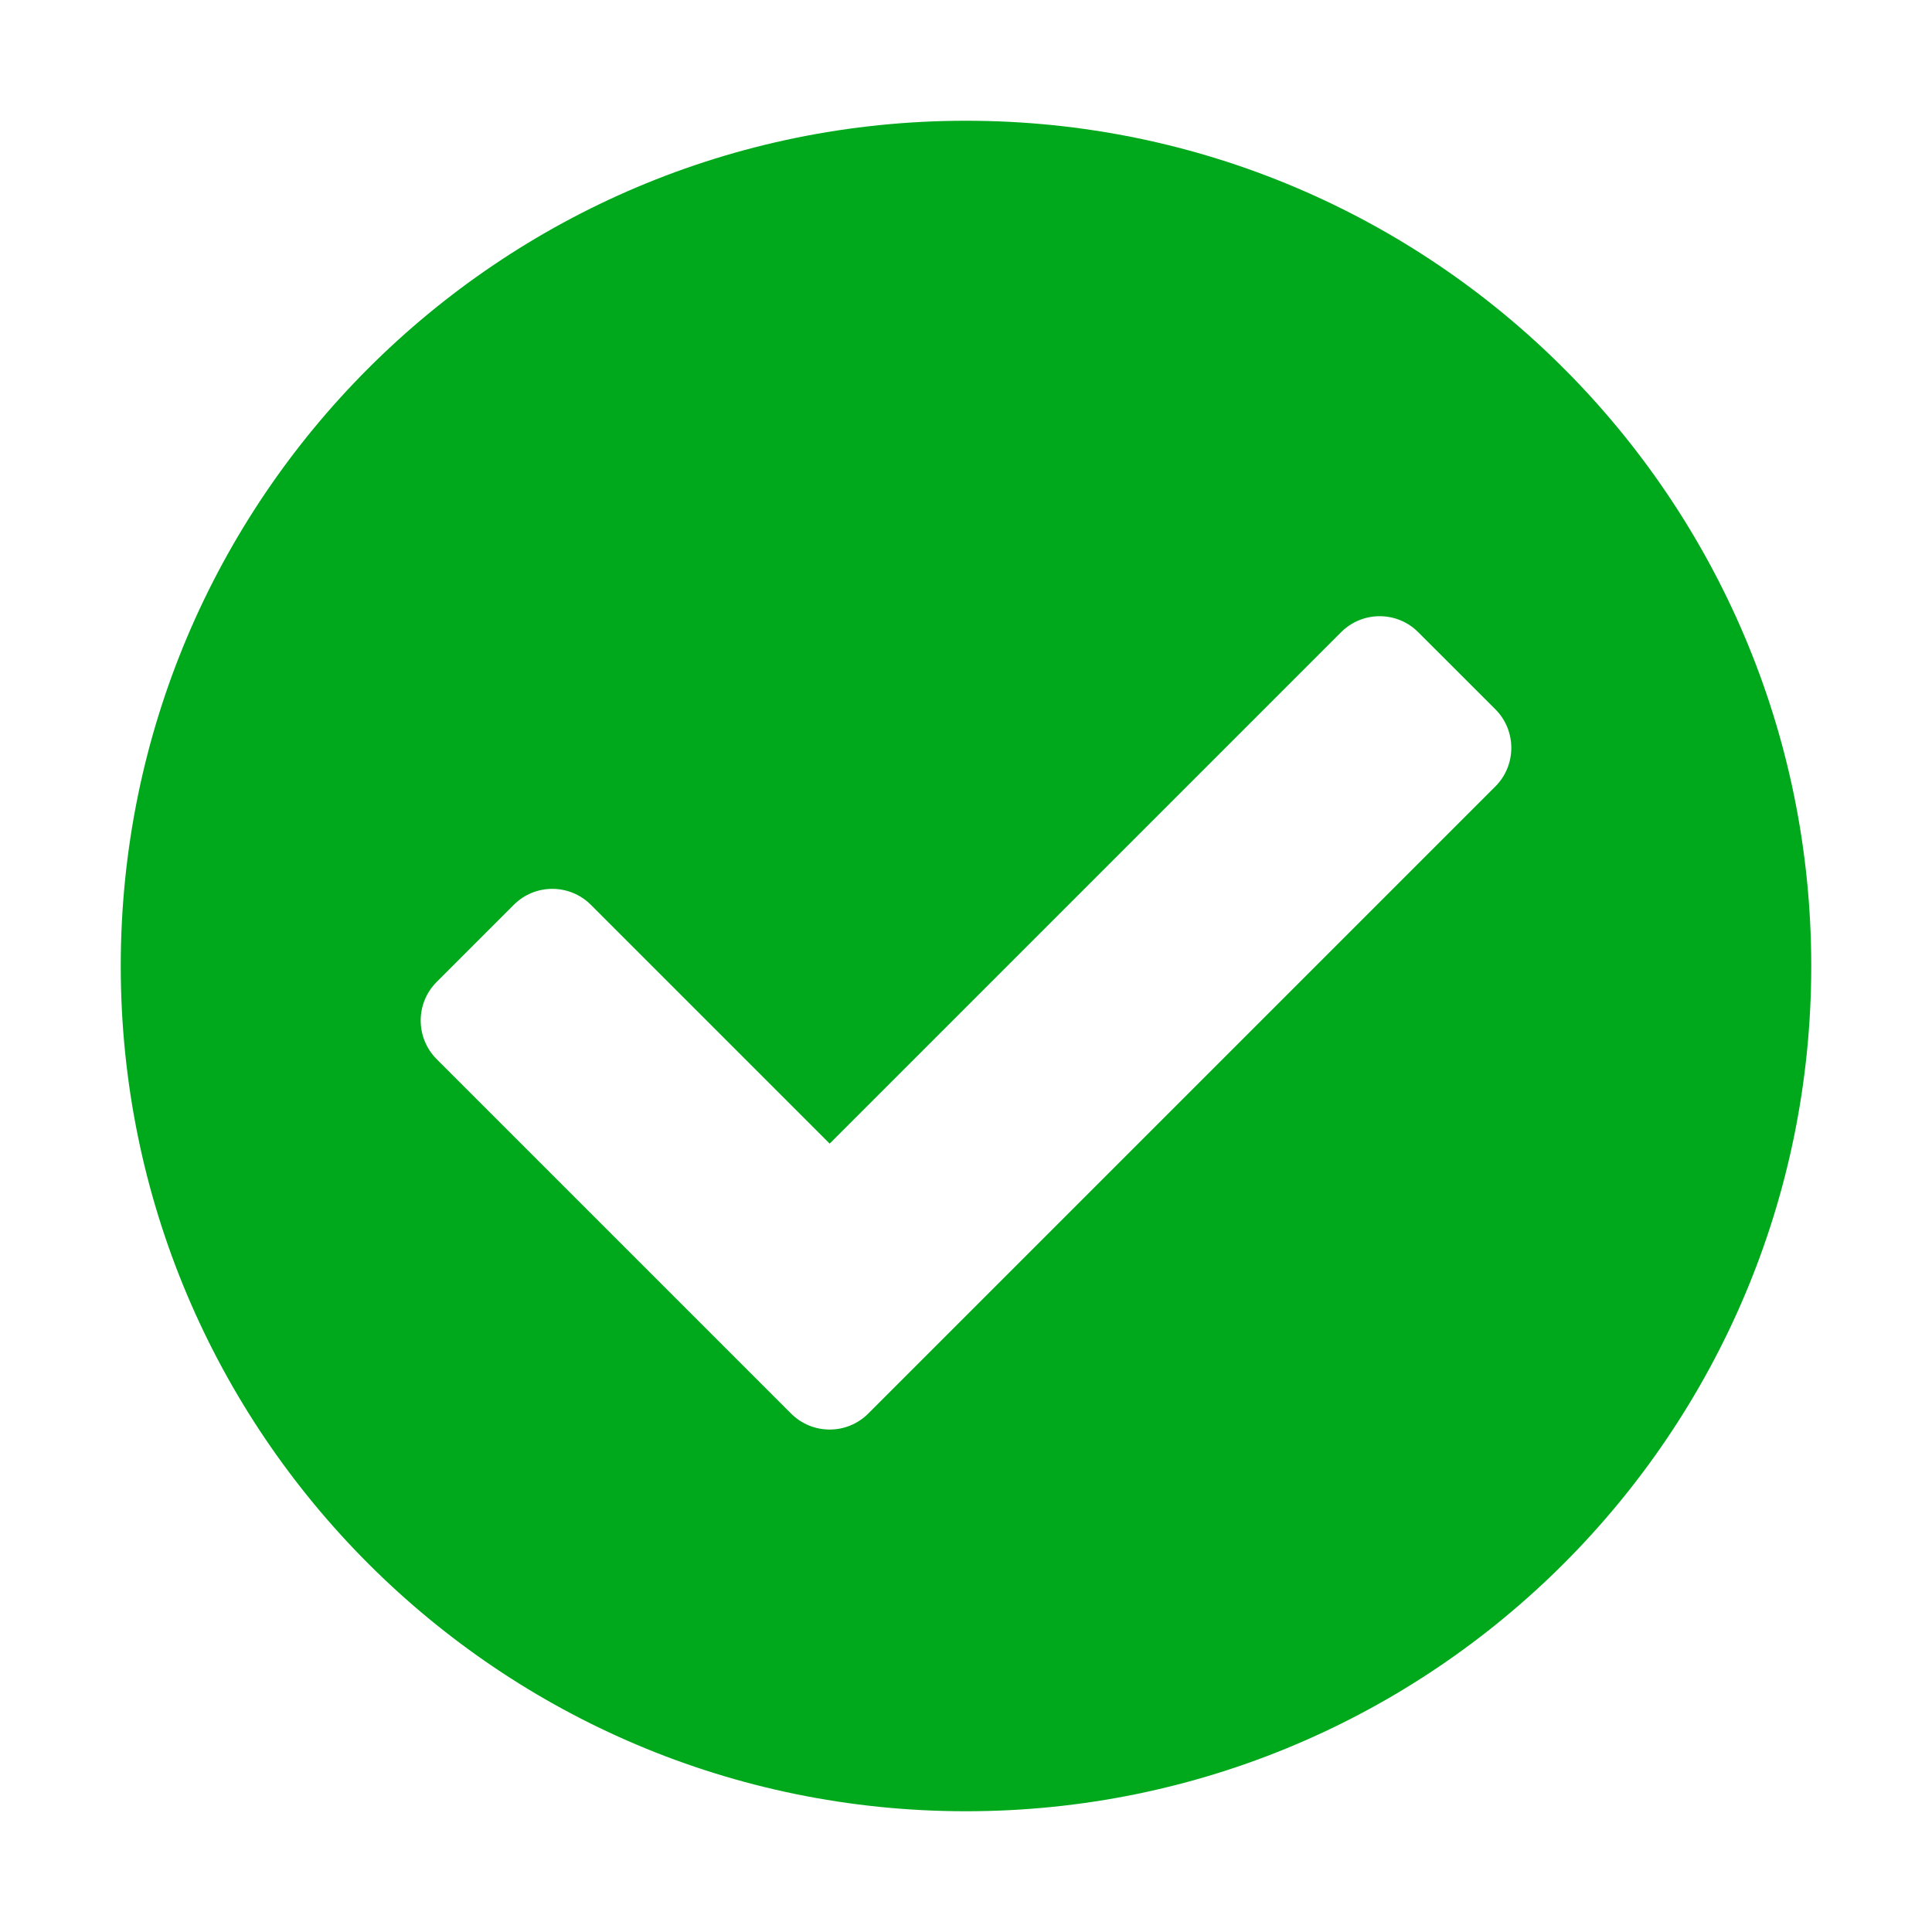 <?xml version="1.0" encoding="UTF-8"?>
<svg width="32px" height="32px" viewBox="0 0 32 32" version="1.1" xmlns="http://www.w3.org/2000/svg" xmlns:xlink="http://www.w3.org/1999/xlink">
    <title>5B77187C-991B-4A9C-85D3-DB60DBF67E3E</title>
    <g id="🧠-Symbols" stroke="none" stroke-width="1" fill="none" fill-rule="evenodd">
        <g id="icon-alert-success">
            <g>
                <rect id="boundbox" fill="#FFFFFF" opacity="0" x="0" y="0" width="32" height="32"></rect>
                <path d="M30,16 C30,23.732 23.732,30 16,30 C8.268,30 2,23.732 2,16 C2,8.268 8.268,2 16,2 C23.732,2 30,8.268 30,16 Z M14.381,23.413 L24.768,13.026 C25.12,12.673 25.12,12.101 24.768,11.748 L23.49,10.471 C23.138,10.118 22.566,10.118 22.213,10.471 L13.742,18.942 L9.787,14.987 C9.434,14.634 8.862,14.634 8.51,14.987 L7.232,16.265 C6.88,16.617 6.88,17.189 7.232,17.542 L13.103,23.413 C13.456,23.766 14.028,23.766 14.381,23.413 L14.381,23.413 Z" id="Shape" fill="#00A91C"></path>
            </g>
        </g>
    </g>
</svg>